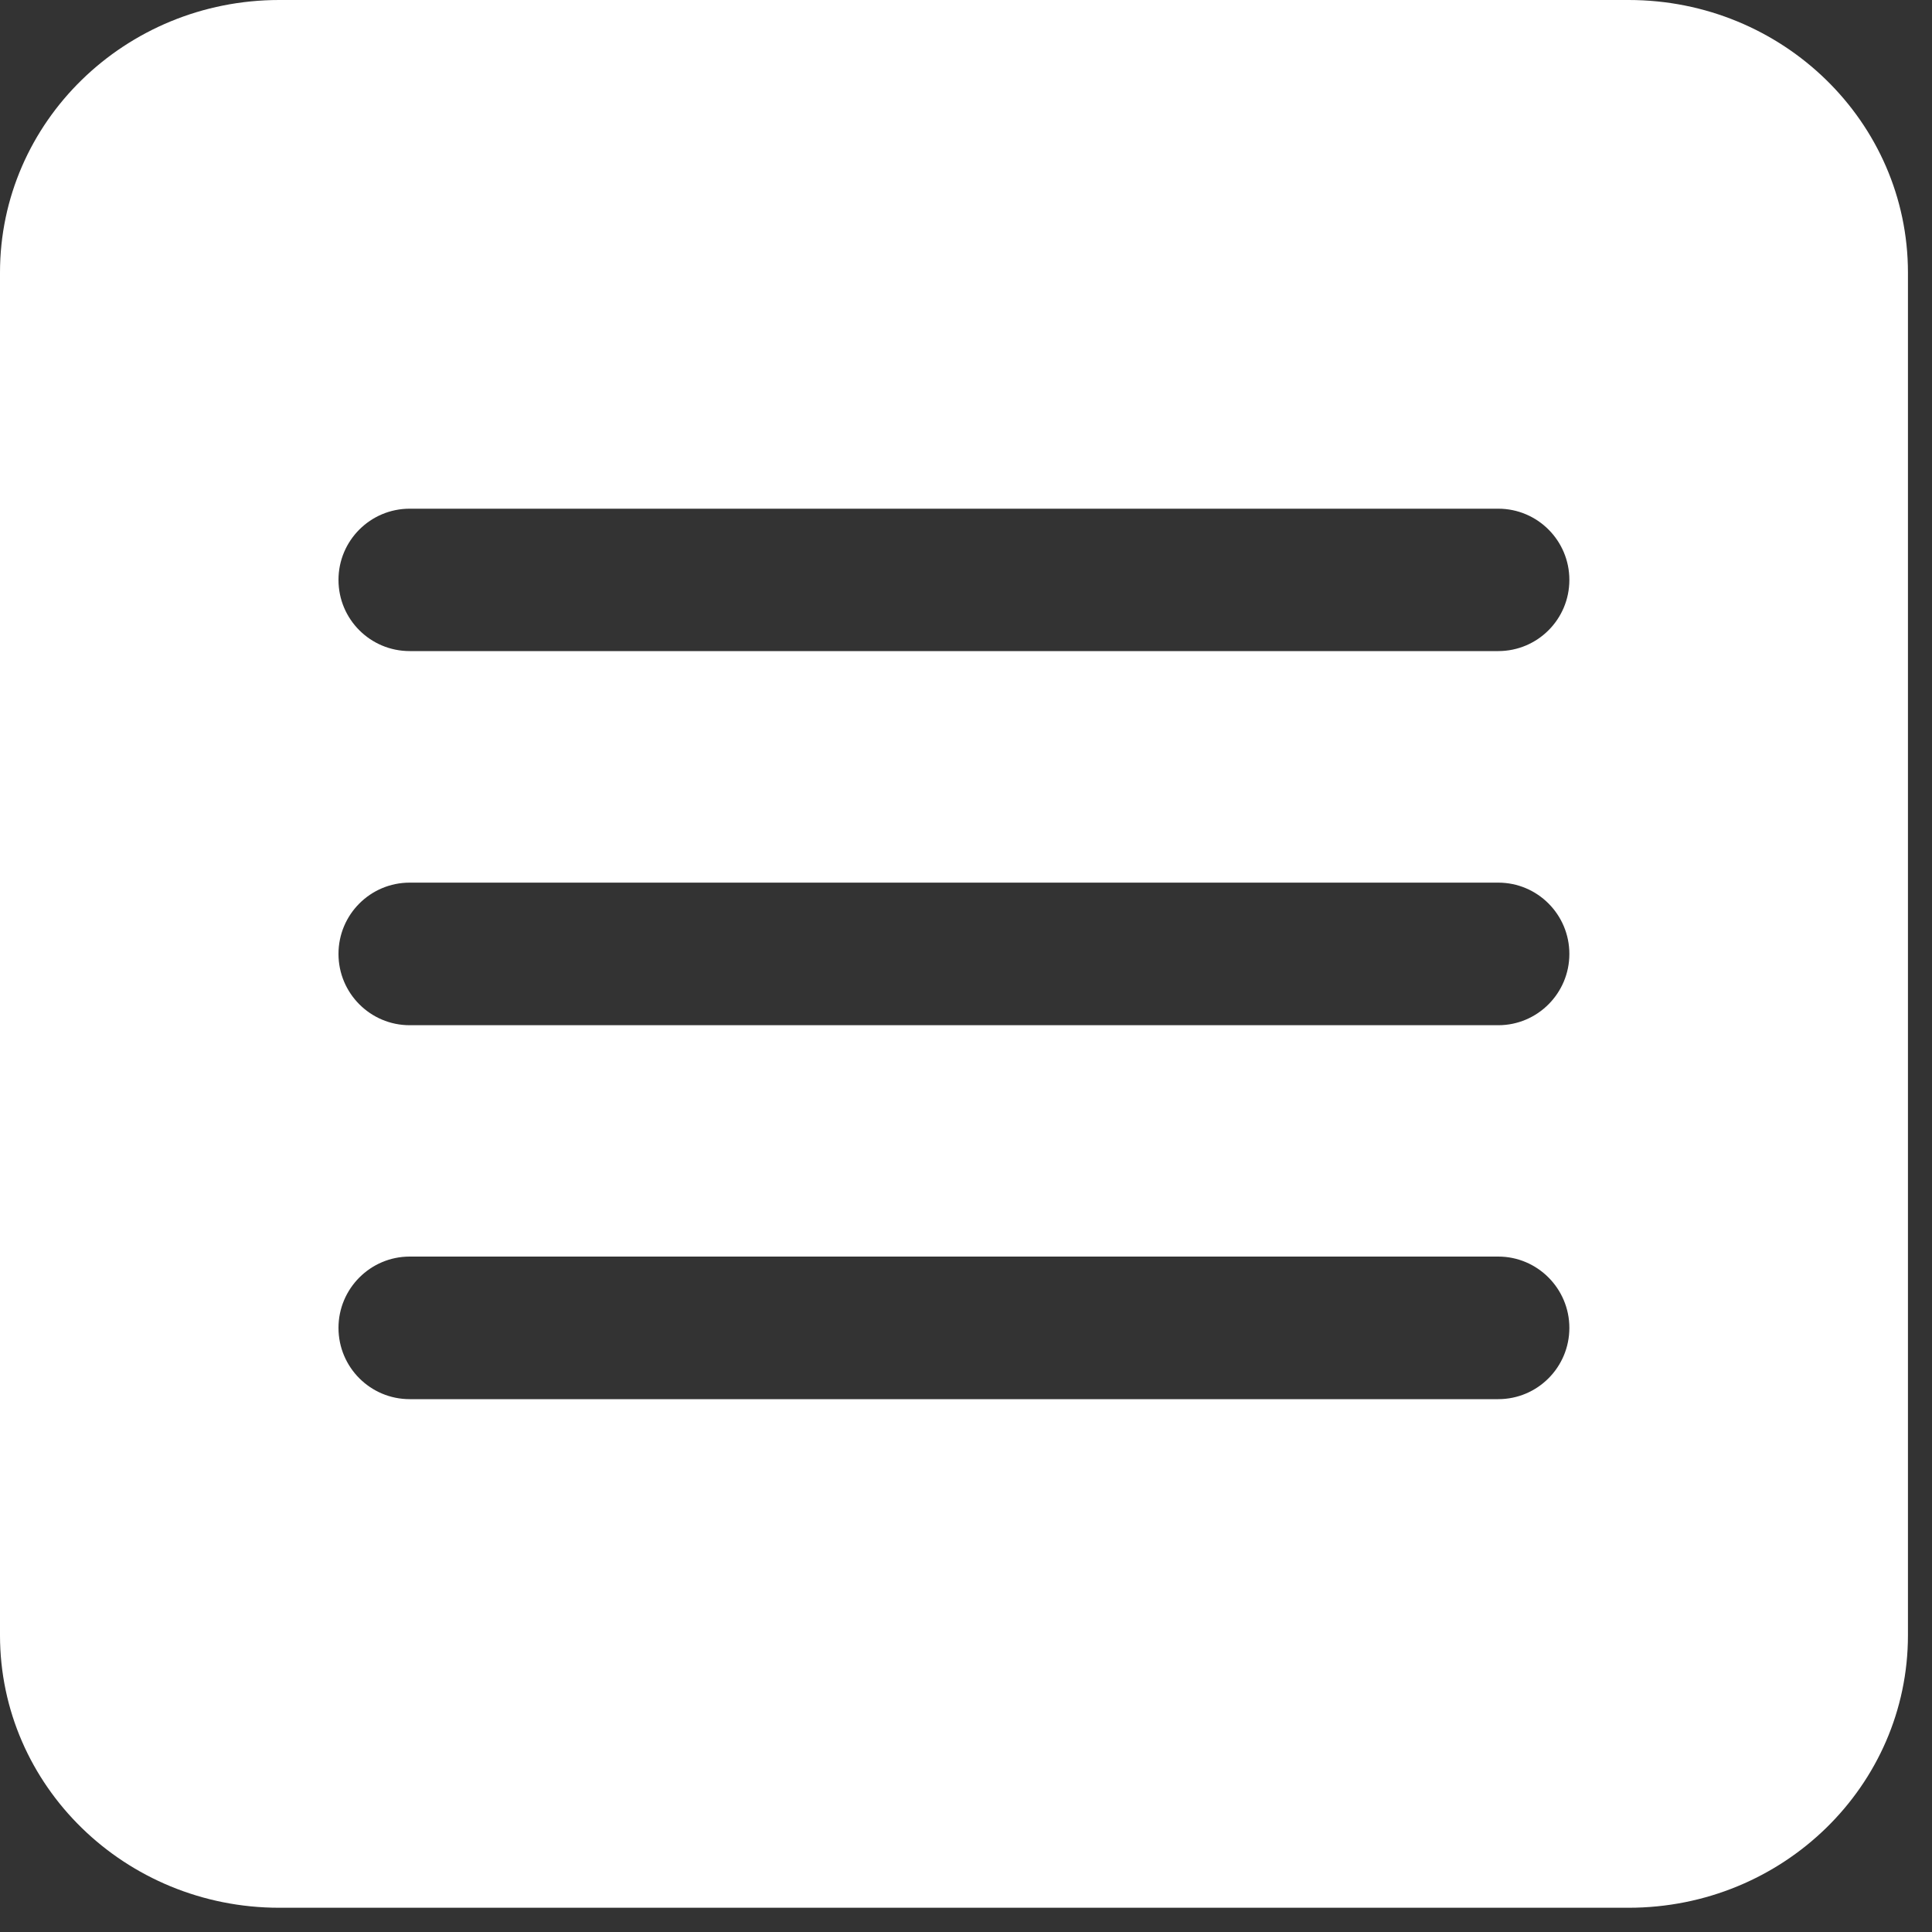 <svg width="20" height="20" viewBox="0 0 20 20" fill="none" xmlns="http://www.w3.org/2000/svg">
<rect x="0" y="0" width="20" height="20" fill="#333333" stroke="none"/>
<path d="M16.859 0H2.891C1.295 0 0 1.263 0 2.821V16.928C0 18.487 1.295 19.749 2.891 19.749H16.859C18.458 19.749 19.751 18.486 19.751 16.928V2.821C19.75 1.263 18.457 0 16.859 0ZM15.51 14.484H4.241C3.834 14.484 3.504 14.154 3.504 13.746C3.504 13.34 3.834 13.008 4.241 13.008H15.51C15.916 13.008 16.246 13.34 16.246 13.746C16.246 14.154 15.916 14.484 15.51 14.484ZM15.51 10.613H4.241C3.834 10.613 3.504 10.282 3.504 9.875C3.504 9.467 3.834 9.137 4.241 9.137H15.51C15.916 9.137 16.246 9.467 16.246 9.875C16.246 10.282 15.916 10.613 15.51 10.613ZM15.51 6.74H4.241C3.834 6.74 3.504 6.411 3.504 6.003C3.504 5.596 3.834 5.266 4.241 5.266H15.51C15.916 5.266 16.246 5.596 16.246 6.003C16.246 6.411 15.916 6.74 15.51 6.74Z" fill="white"/>
</svg>
